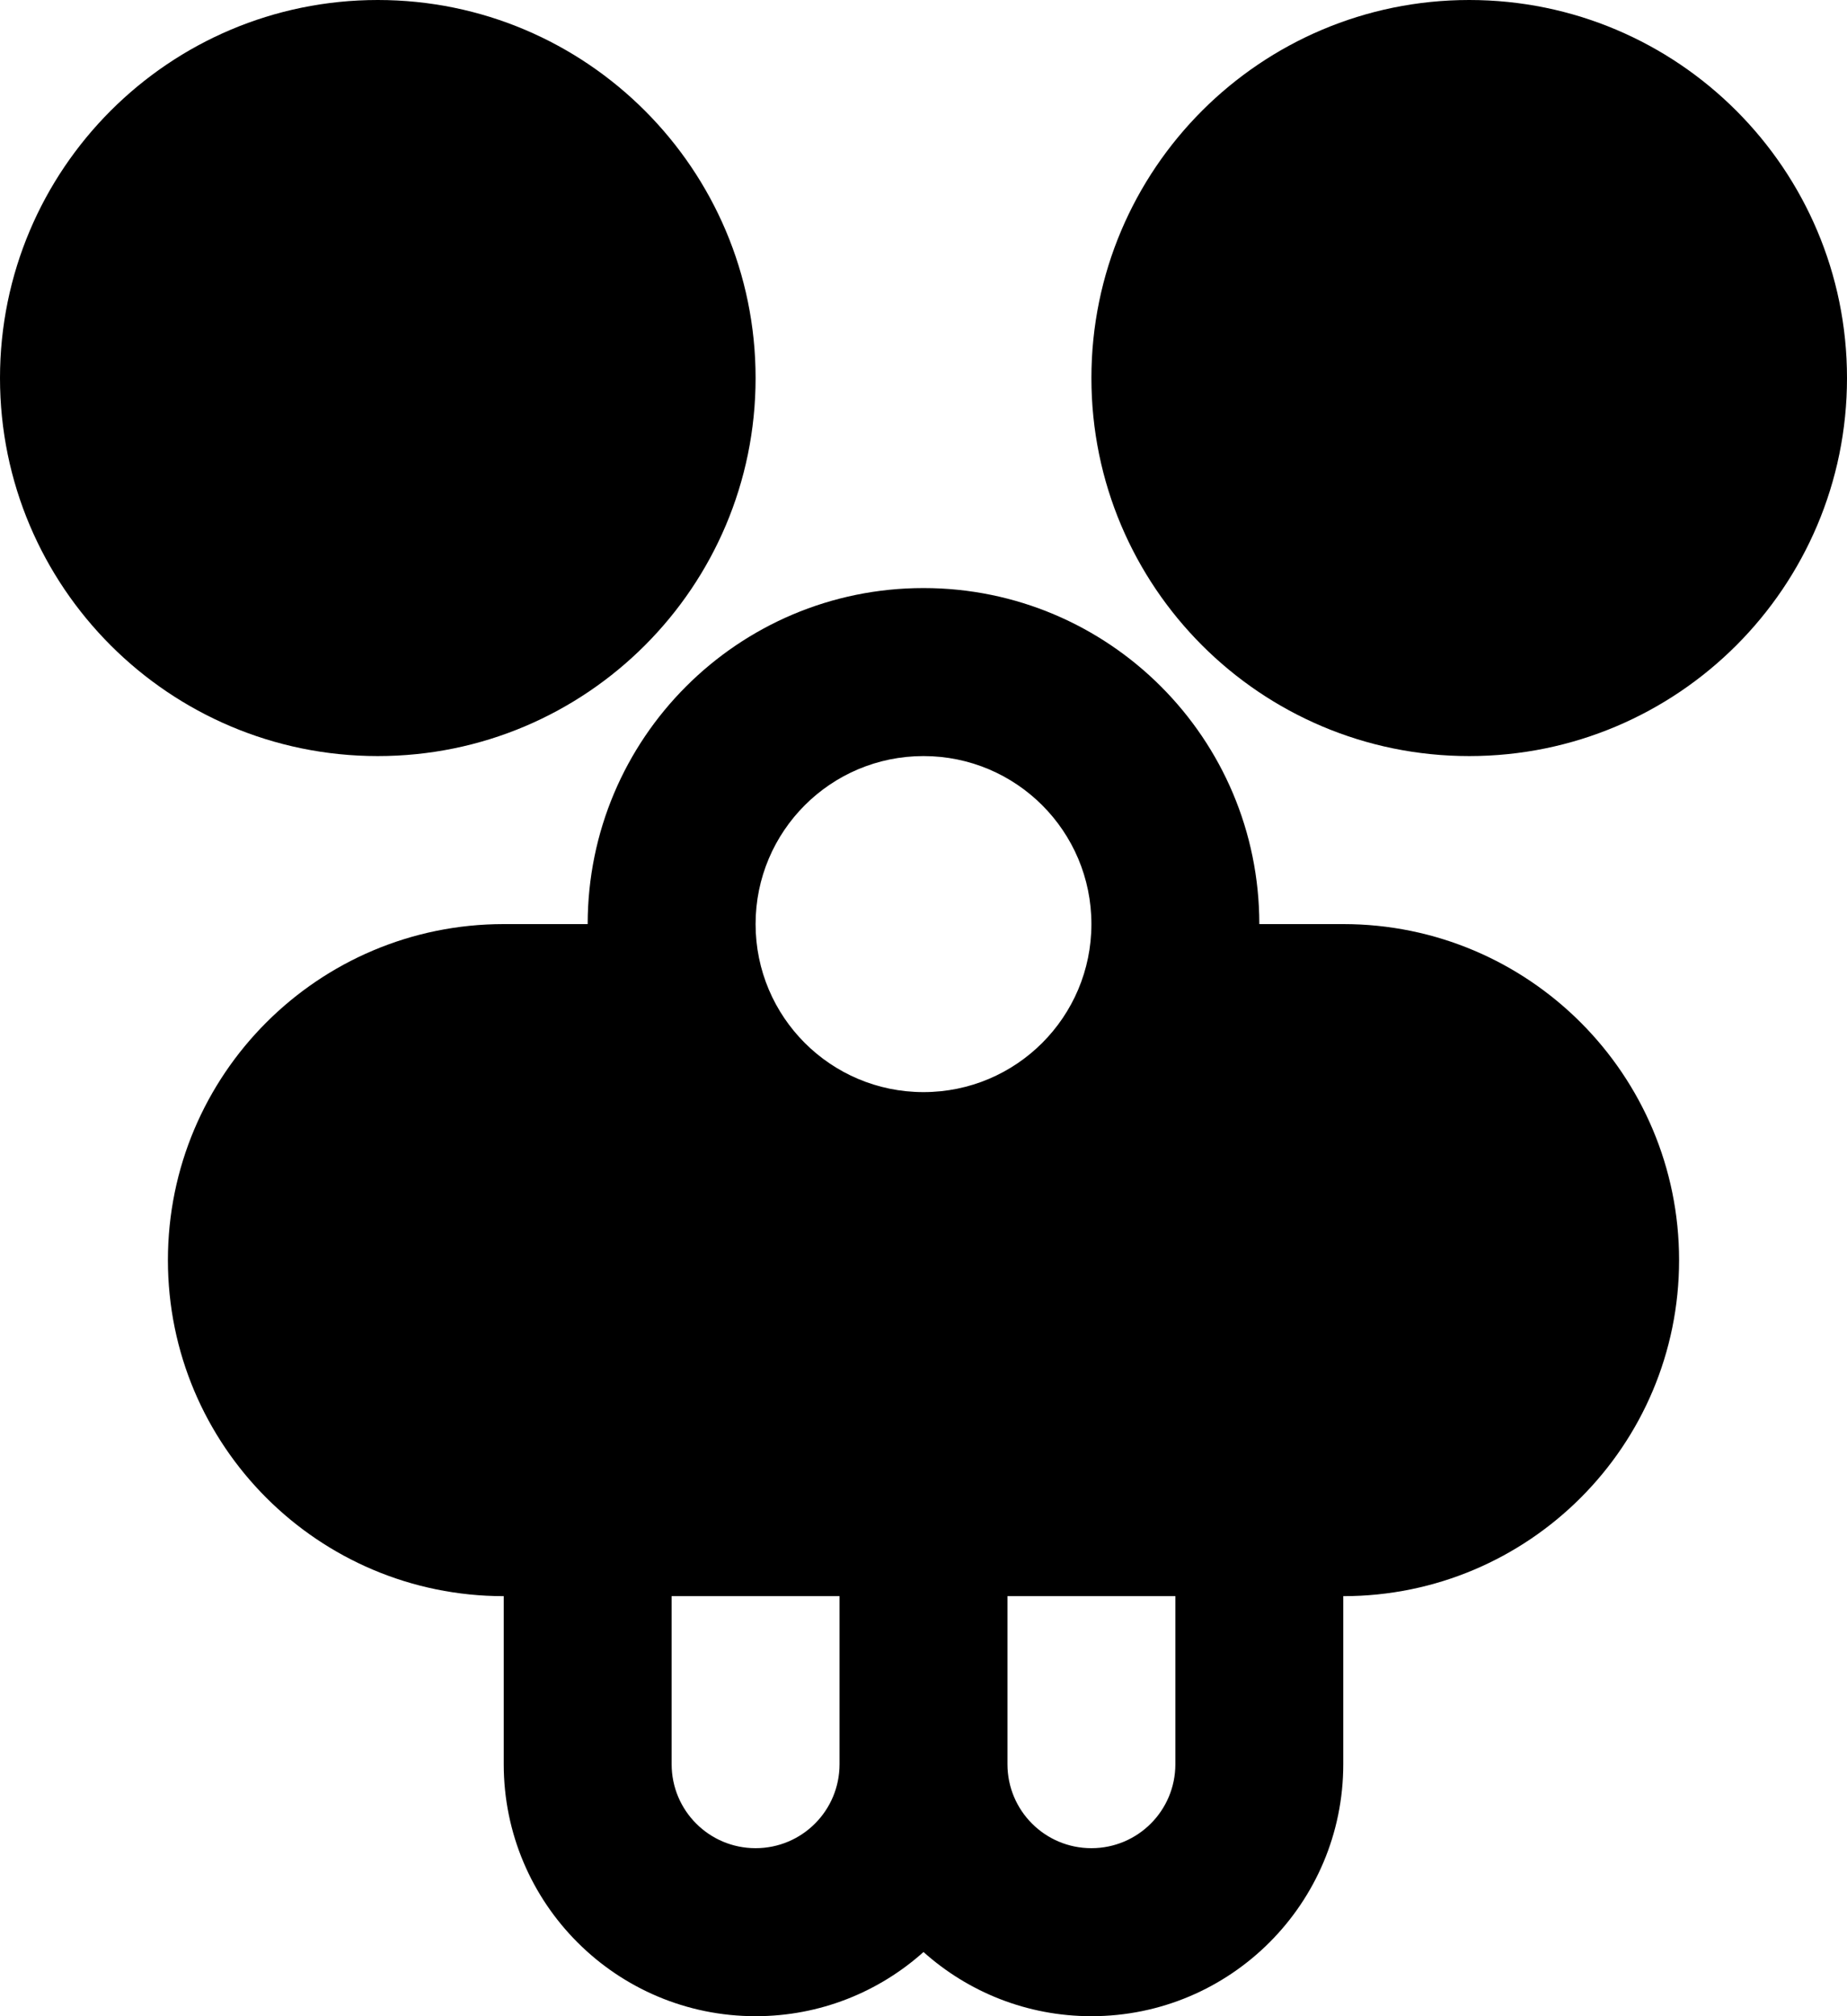 <svg width="22" height="24" viewBox="0 0 22 24" fill="none" xmlns="http://www.w3.org/2000/svg">
<path fill-rule="evenodd" clip-rule="evenodd" d="M4.5 0C2.015 0 0 2.015 0 4.5C0 6.985 2.015 9 4.5 9C6.985 9 9 6.985 9 4.5C9 2.015 6.985 0 4.5 0ZM2 15C2 12.791 3.791 11 6 11H7C7 8.791 8.791 7 11 7C13.209 7 15 8.791 15 11H16C18.209 11 20 12.791 20 15C20 17.209 18.209 19 16 19V21C16 22.657 14.657 24 13 24C12.232 24 11.531 23.711 11 23.236C10.469 23.711 9.768 24 9 24C7.343 24 6 22.657 6 21V19C3.791 19 2 17.209 2 15ZM8 19V21C8 21.553 8.447 22 9 22C9.553 22 10 21.553 10 21V19H8ZM12 19V21C12 21.553 12.447 22 13 22C13.553 22 14 21.553 14 21V19H12ZM13 4.5C13 2.015 15.015 0 17.5 0C19.985 0 22 2.015 22 4.5C22 6.985 19.985 9 17.5 9C15.015 9 13 6.985 13 4.5ZM9 11C9 9.895 9.895 9 11 9C12.105 9 13 9.895 13 11C13 12.105 12.105 13 11 13C9.895 13 9 12.105 9 11Z" fill="black"/>
</svg>
